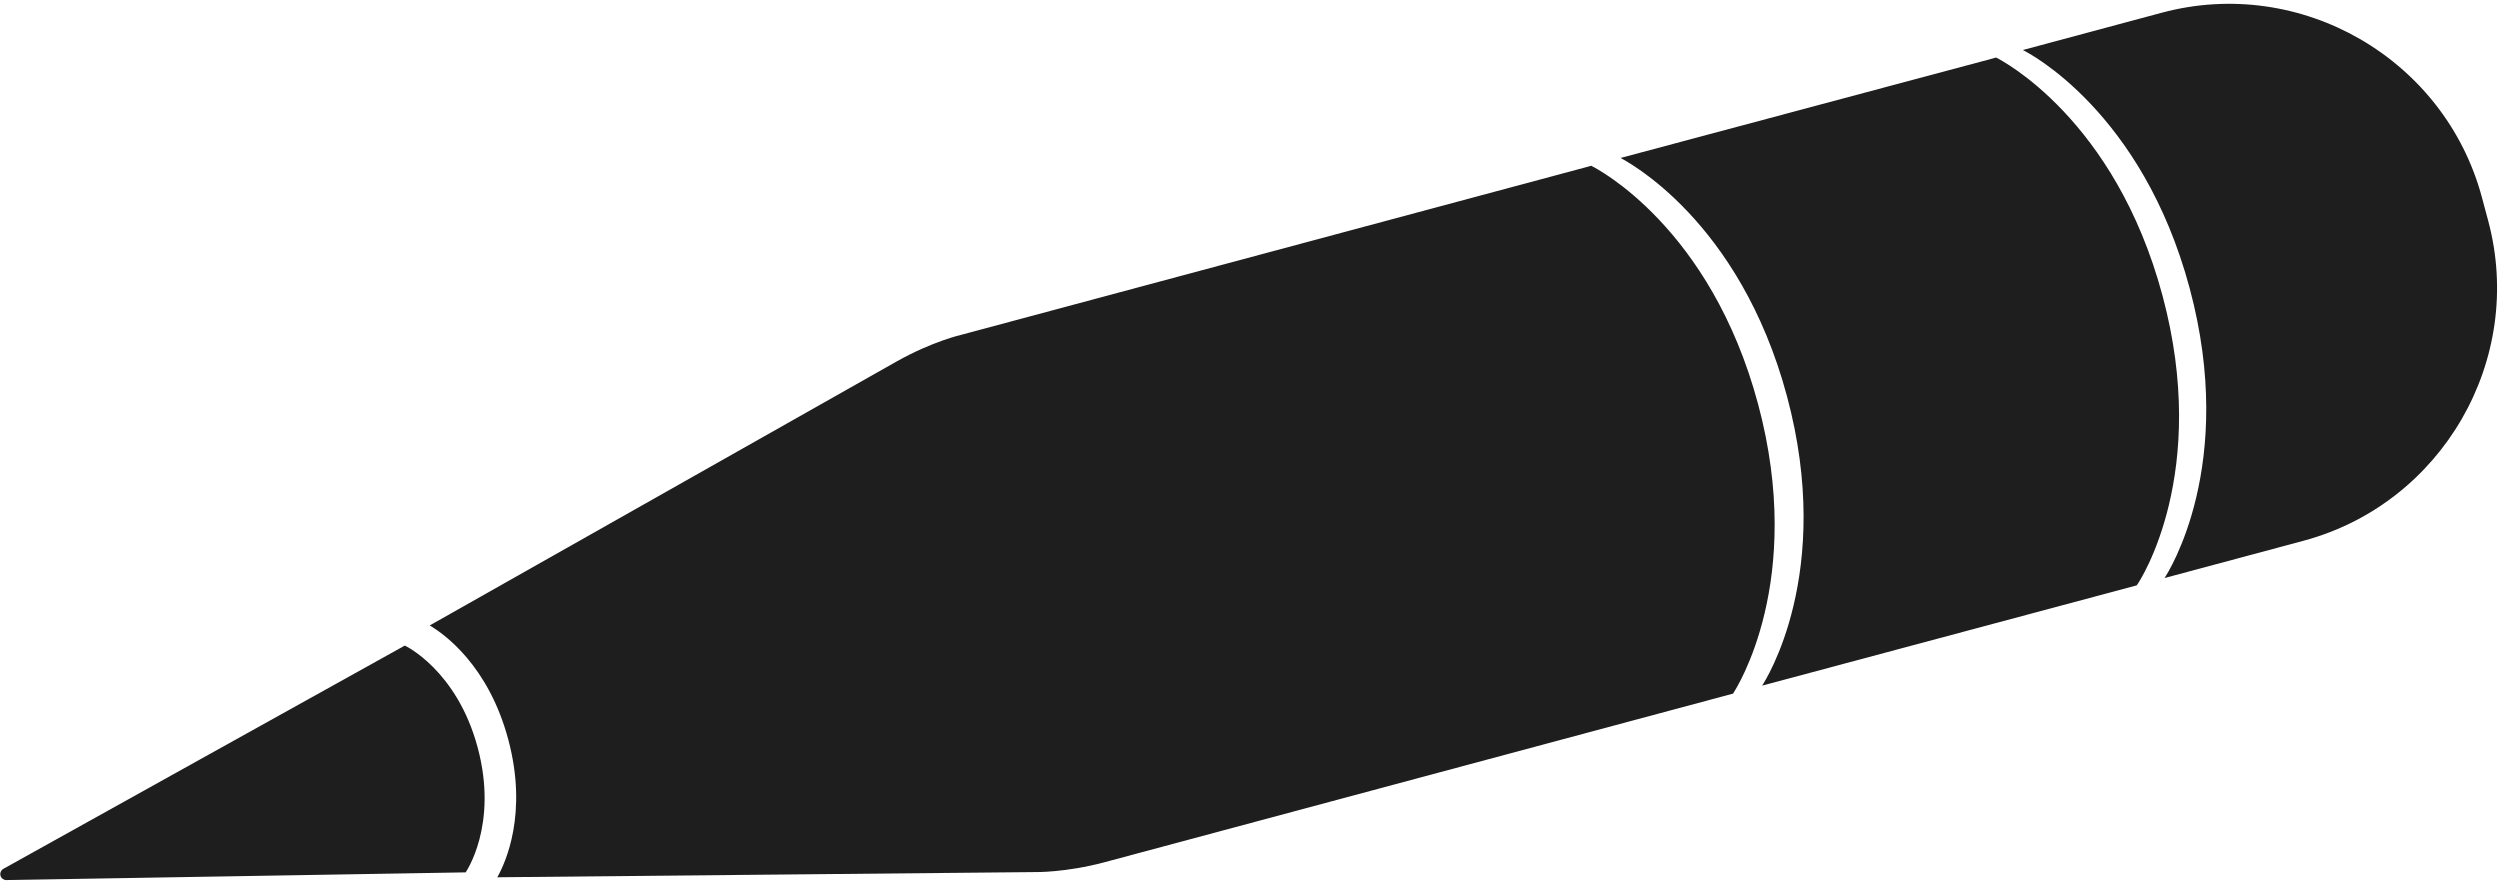 <?xml version="1.0" encoding="UTF-8"?>
<svg width="208px" height="74px" viewBox="0 0 208 74" version="1.1" xmlns="http://www.w3.org/2000/svg" xmlns:xlink="http://www.w3.org/1999/xlink">
    <!-- Generator: Sketch 51.1 (57501) - http://www.bohemiancoding.com/sketch -->
    <title>Page 1 Copy 7</title>
    <desc>Created with Sketch.</desc>
    <defs>
        <polygon id="path-1" points="144 0 0 0 0 288 144 288 288 288 288 0"></polygon>
    </defs>
    <g id="Page-1" stroke="none" stroke-width="1" fill="none" fill-rule="evenodd">
        <g id="Page-1-Copy-7" transform="translate(-37, -103)">
            <g id="Group-3">
                <mask id="mask-2" fill="white">
                    <use xlink:href="#path-1"></use>
                </mask>
                <g id="Clip-2"></g>
            </g>
            <path d="M171.83,116.142 C172.264,116.383 181.728,121.252 185.679,135.974 C189.628,150.695 183.871,159.647 183.608,160.045 L214.777,151.702 C215.112,151.266 220.869,142.313 216.92,127.592 C212.97,112.87 203.505,108.002 203.079,107.789 L171.83,116.142 Z" id="Fill-6" fill="#1E1E1E"></path>
            <path d="M205.332,107.153 L205.315,107.156 L205.34,107.182 C205.767,107.394 215.231,112.262 219.181,126.985 C223.131,141.707 217.373,150.659 217.111,151.056 L217.116,151.074 L217.097,151.08 C217.096,151.081 217.089,151.091 217.088,151.093 L228.651,147.991 C240.2,144.892 247.114,132.909 244.016,121.36 L243.496,119.422 C240.397,107.873 228.414,100.959 216.865,104.057 L205.332,107.153 Z" id="Fill-8" fill="#1E1E1E"></path>
            <path d="M217.083,151.095 L217.038,151.096" id="Fill-10" fill="#262626"></path>
            <path d="M128.855,174.749 L181.129,160.725 L181.177,160.725 C181.177,160.725 181.186,160.711 181.187,160.709 L181.207,160.704 L181.202,160.686 C181.464,160.289 187.221,151.338 183.272,136.616 C179.323,121.895 169.858,117.028 169.432,116.815 L169.424,116.786 L116.973,130.857 C116.973,130.857 114.578,131.398 111.591,133.079 L74.58,154.004 L72.753,155.037 C73.941,155.739 77.627,158.34 79.285,164.515 C80.941,170.689 79.052,174.787 78.375,175.989 L80.472,175.969 L123.144,175.557 C123.144,175.557 125.639,175.604 128.855,174.749" id="Fill-12" fill="#1E1E1E"></path>
            <path d="M70.679,156.711 L53.105,166.483 L37.294,175.279 C37.09,175.386 36.98,175.623 37.041,175.855 C37.101,176.075 37.3,176.218 37.519,176.222 L55.636,175.918 L75.741,175.581 C75.741,175.581 78.48,171.667 76.744,165.198 C75.009,158.729 70.679,156.711 70.679,156.711" id="Fill-14" fill="#1E1E1E"></path>
        </g>
    </g>
</svg>